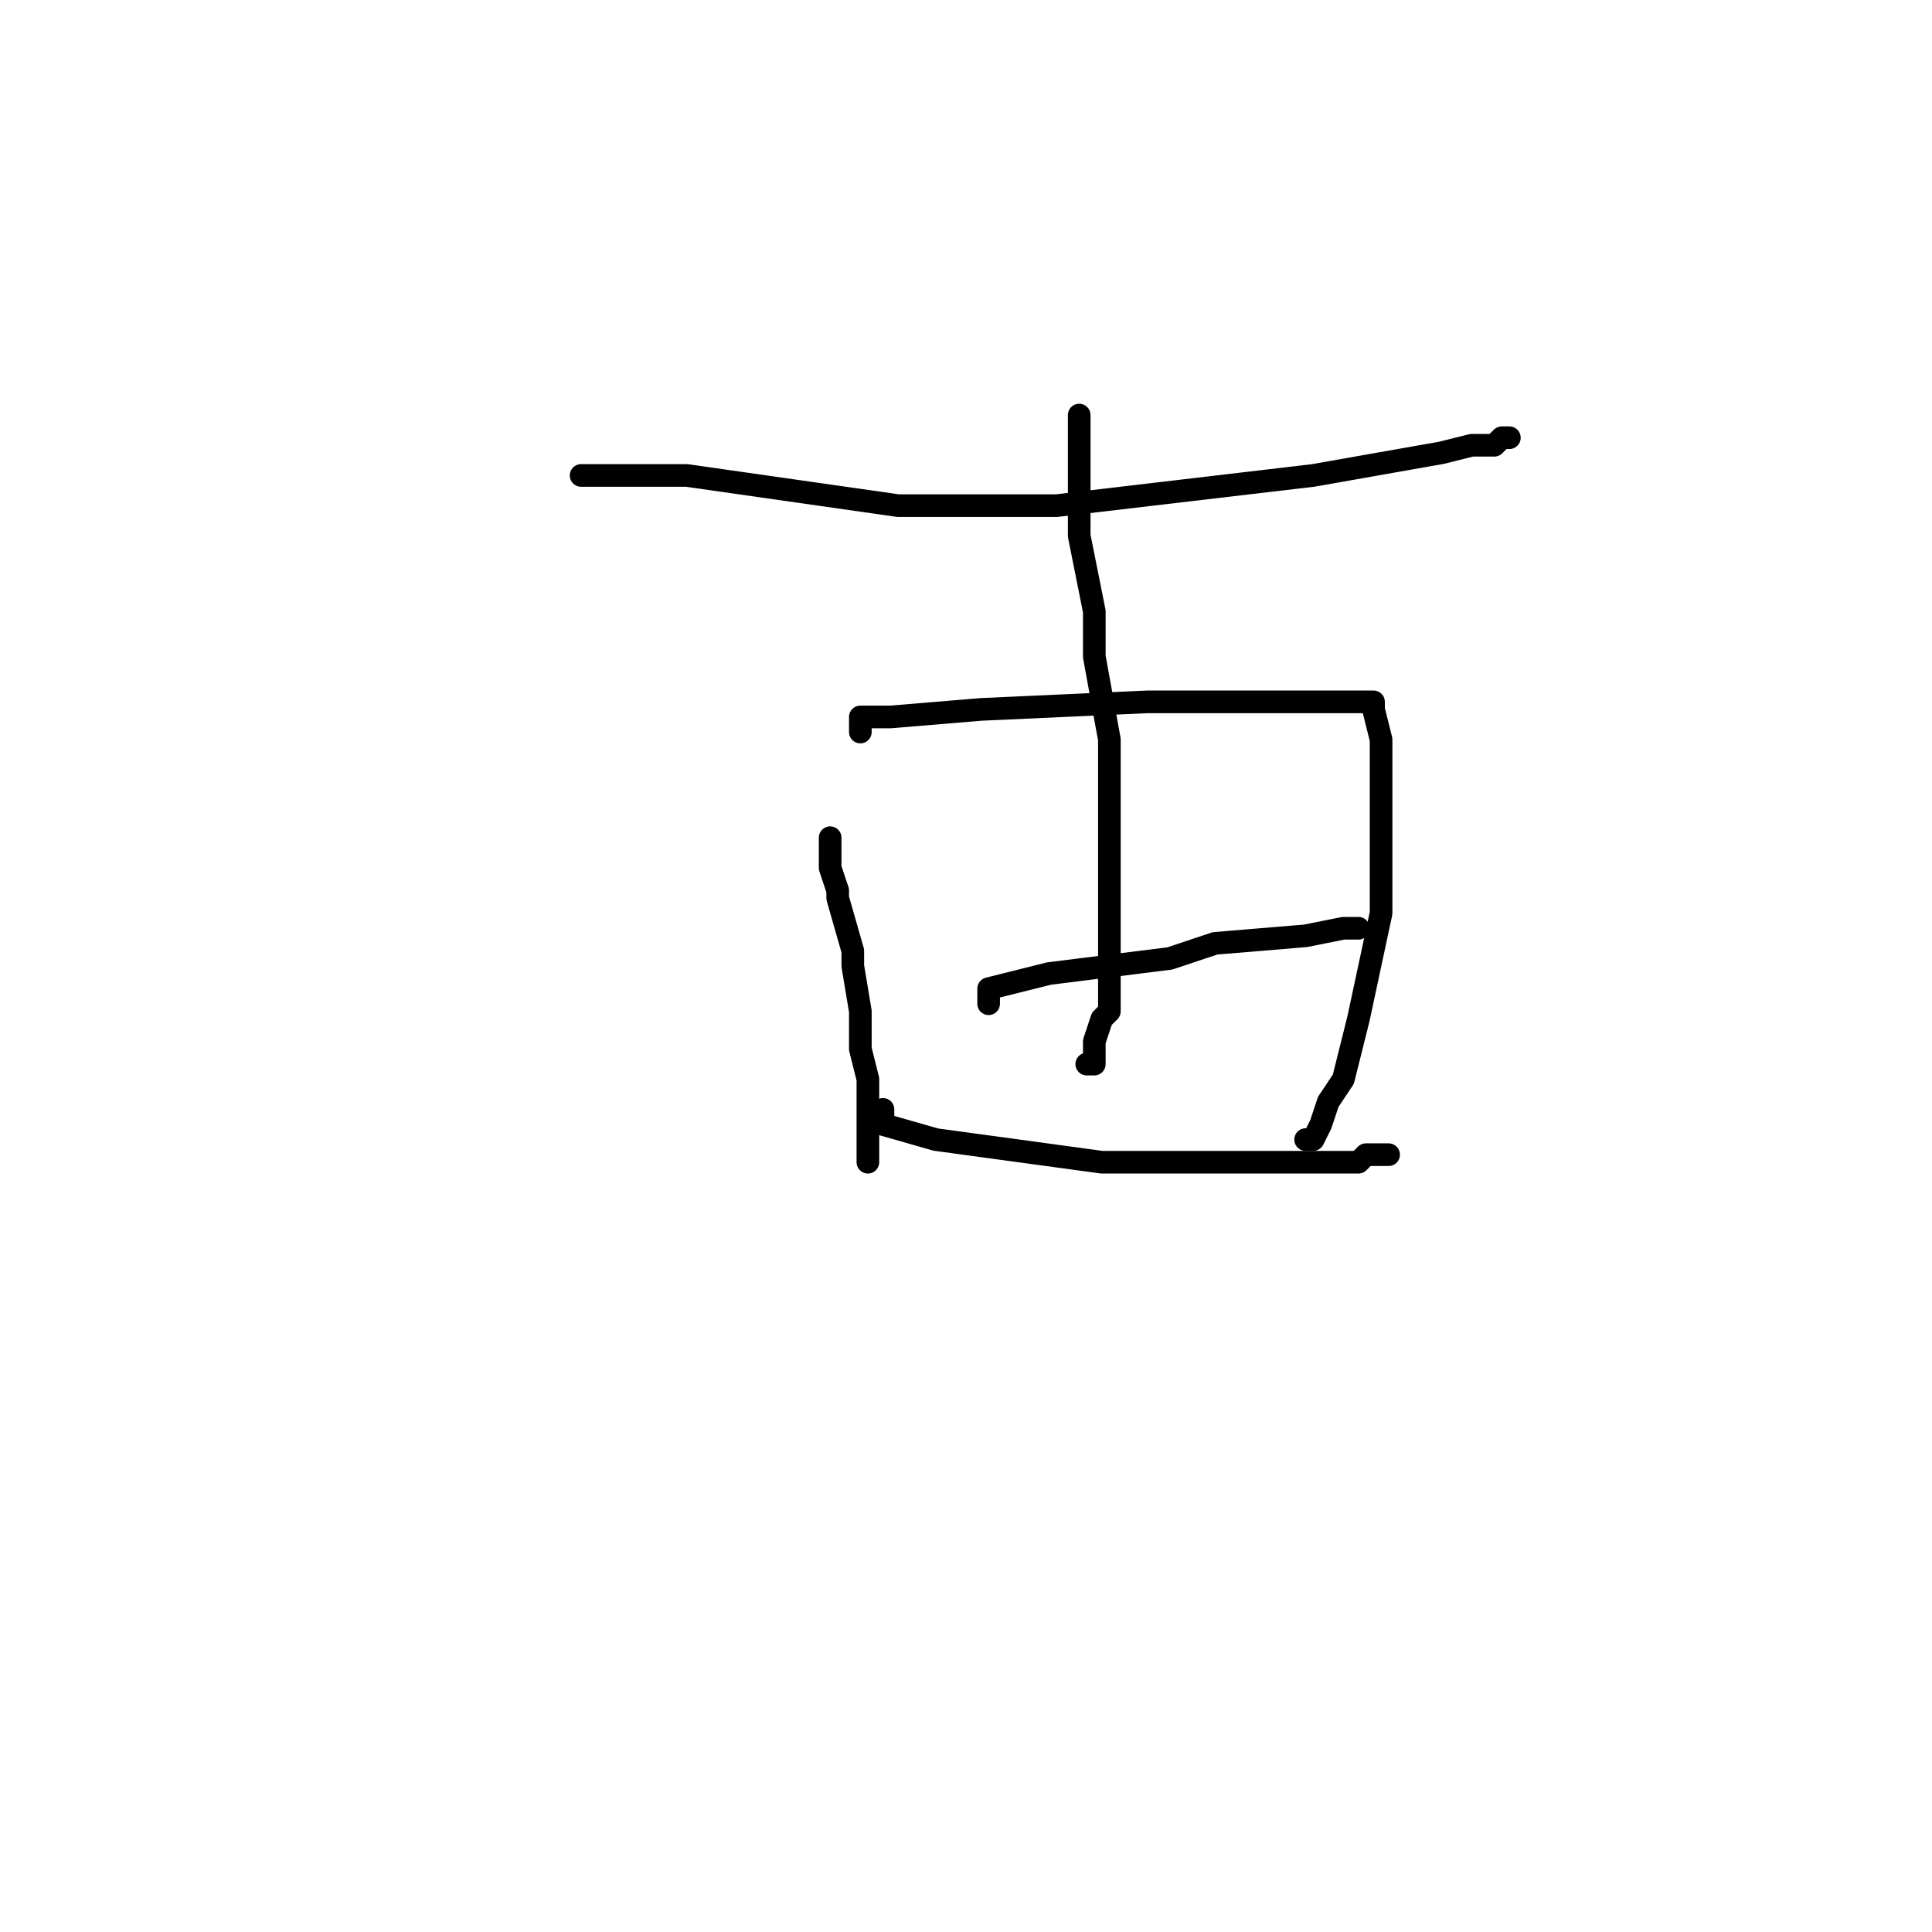<?xml version="1.0" standalone="no"?>
    <svg width="256" height="256" xmlns="http://www.w3.org/2000/svg" version="1.1">
    <polyline stroke="black" stroke-width="3" stroke-linecap="round" fill="transparent" stroke-linejoin="round" points="77 63 84 63 91 63 119 67 140 67 174 63 191 60 195 59 198 59 199 58 200 58 200 58 " />
        <polyline stroke="black" stroke-width="3" stroke-linecap="round" fill="transparent" stroke-linejoin="round" points="110 111 110 113 110 115 111 118 111 119 113 126 113 128 114 134 114 139 115 143 115 147 115 151 115 151 115 153 115 154 115 154 " />
        <polyline stroke="black" stroke-width="3" stroke-linecap="round" fill="transparent" stroke-linejoin="round" points="114 97 114 96 114 95 115 95 118 95 130 94 152 93 162 93 172 93 175 93 178 93 179 93 180 93 181 93 182 93 182 94 183 98 183 111 183 121 180 135 178 143 176 146 175 149 174 151 173 151 173 151 " />
        <polyline stroke="black" stroke-width="3" stroke-linecap="round" fill="transparent" stroke-linejoin="round" points="143 55 143 63 143 71 145 81 145 87 147 98 147 110 147 114 147 121 147 126 147 128 147 131 147 134 146 135 145 138 145 139 145 140 145 141 144 141 144 141 " />
        <polyline stroke="black" stroke-width="3" stroke-linecap="round" fill="transparent" stroke-linejoin="round" points="131 133 131 132 131 131 131 131 139 129 155 127 161 125 173 124 178 123 179 123 180 123 180 123 " />
        <polyline stroke="black" stroke-width="3" stroke-linecap="round" fill="transparent" stroke-linejoin="round" points="117 147 117 148 117 149 124 151 146 154 160 154 175 154 180 154 181 153 183 153 183 153 184 153 184 153 " />
        </svg>